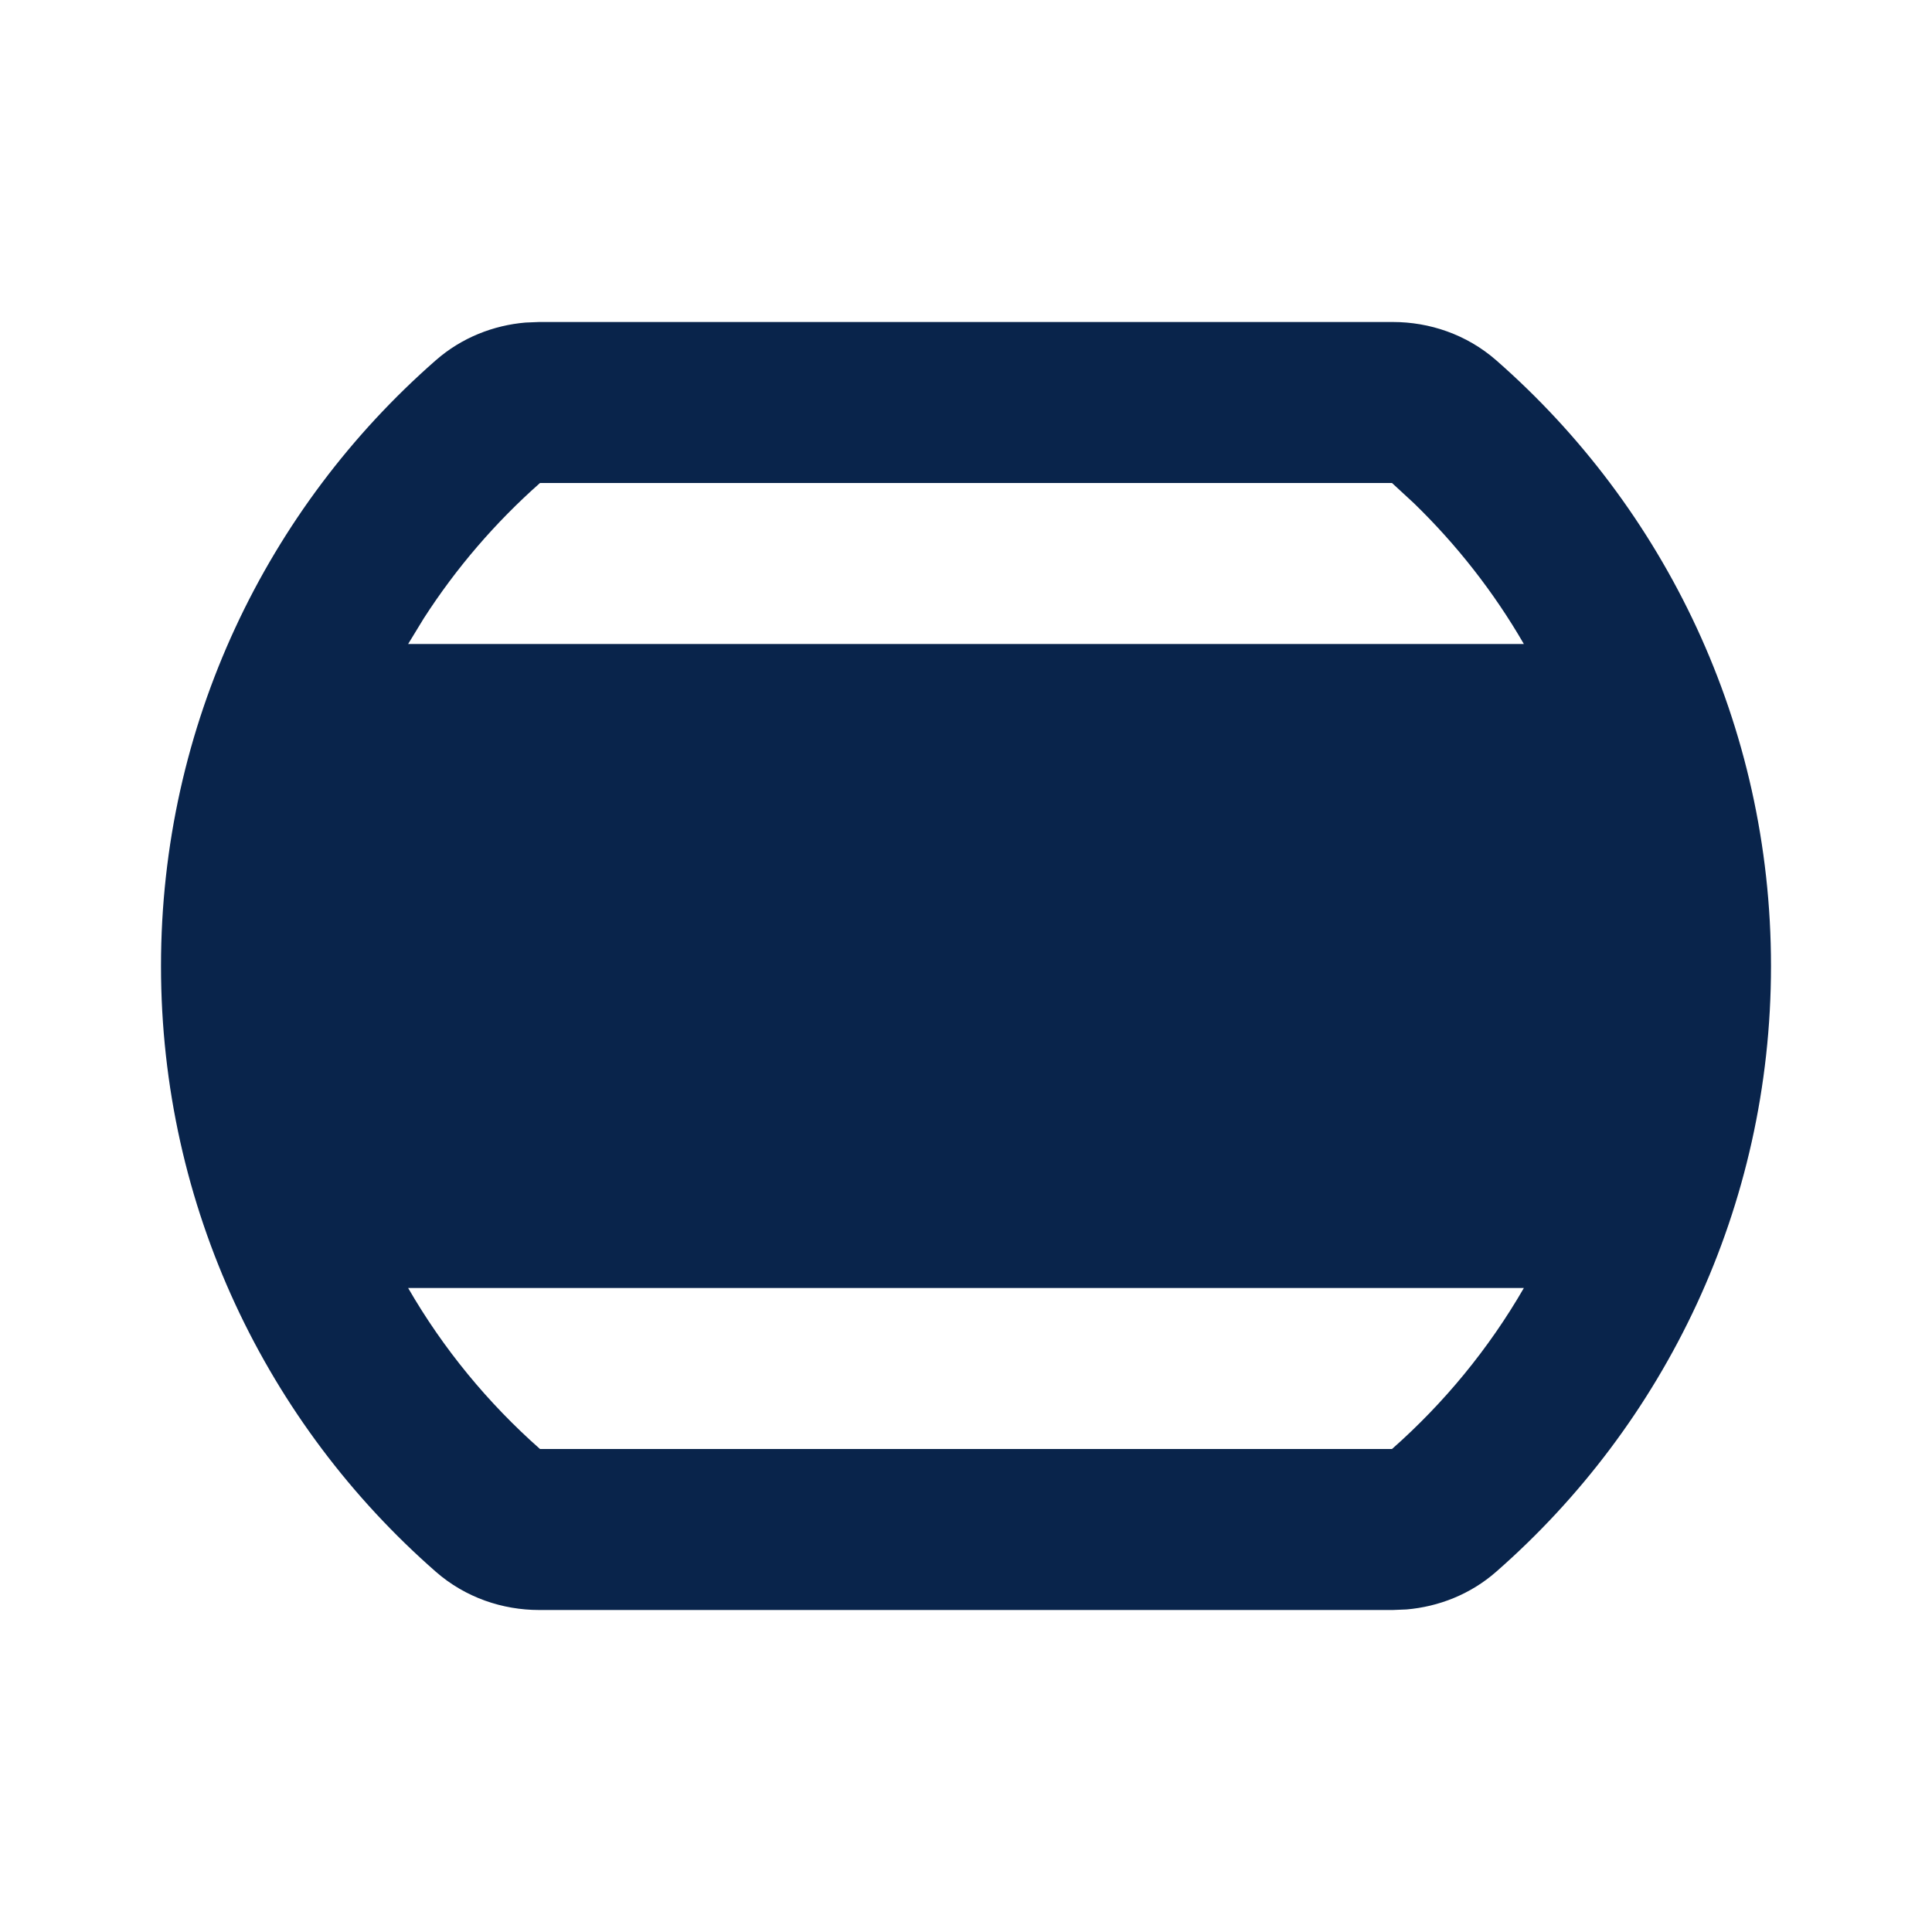 <svg xmlns="http://www.w3.org/2000/svg" width="24" height="24" viewBox="0 0 24 24"><g fill="none" fill-rule="evenodd"><path d="M24,0 L24,24 L0,24 L0,0 L24,0 Z M12.594,23.258 L12.582,23.259 L12.511,23.295 L12.492,23.299 L12.477,23.295 L12.406,23.259 C12.396,23.256 12.387,23.259 12.382,23.265 L12.378,23.276 L12.361,23.703 L12.366,23.724 L12.377,23.736 L12.48,23.81 L12.495,23.814 L12.507,23.81 L12.611,23.736 L12.623,23.72 L12.627,23.703 L12.61,23.276 C12.608,23.266 12.601,23.259 12.594,23.258 Z M12.858,23.145 L12.845,23.147 L12.66,23.24 L12.65,23.25 L12.647,23.261 L12.665,23.691 L12.67,23.703 L12.678,23.71 L12.879,23.803 C12.891,23.807 12.902,23.803 12.908,23.795 L12.912,23.781 L12.878,23.166 C12.875,23.155 12.867,23.147 12.858,23.145 Z M12.143,23.147 C12.133,23.142 12.122,23.145 12.116,23.153 L12.11,23.166 L12.076,23.781 C12.075,23.793 12.083,23.802 12.093,23.805 L12.108,23.803 L12.309,23.71 L12.319,23.702 L12.322,23.691 L12.34,23.261 L12.337,23.248 L12.328,23.24 L12.143,23.147 Z"/><path fill="#09244B" d="M17.303,4 C17.754,4 18.217,4.152 18.587,4.476 C20.677,6.307 22,9 22,12 C22,15 20.677,17.693 18.587,19.524 C18.264,19.808 17.868,19.959 17.473,19.993 L17.303,20 L6.697,20 C6.246,20 5.783,19.848 5.413,19.524 C3.322,17.693 2,15 2,12 C2,9 3.322,6.307 5.413,4.476 C5.737,4.192 6.132,4.041 6.527,4.007 L6.697,4 L17.303,4 Z M18.93,16 L5.07,16 C5.505,16.753 6.06,17.428 6.708,18 L17.292,18 C17.94,17.428 18.495,16.753 18.93,16 Z M17.292,6 L6.708,6 C6.153,6.491 5.666,7.057 5.264,7.682 L5.07,8 L18.93,8 C18.557,7.355 18.096,6.767 17.564,6.251 L17.292,6 Z"/></g></svg>